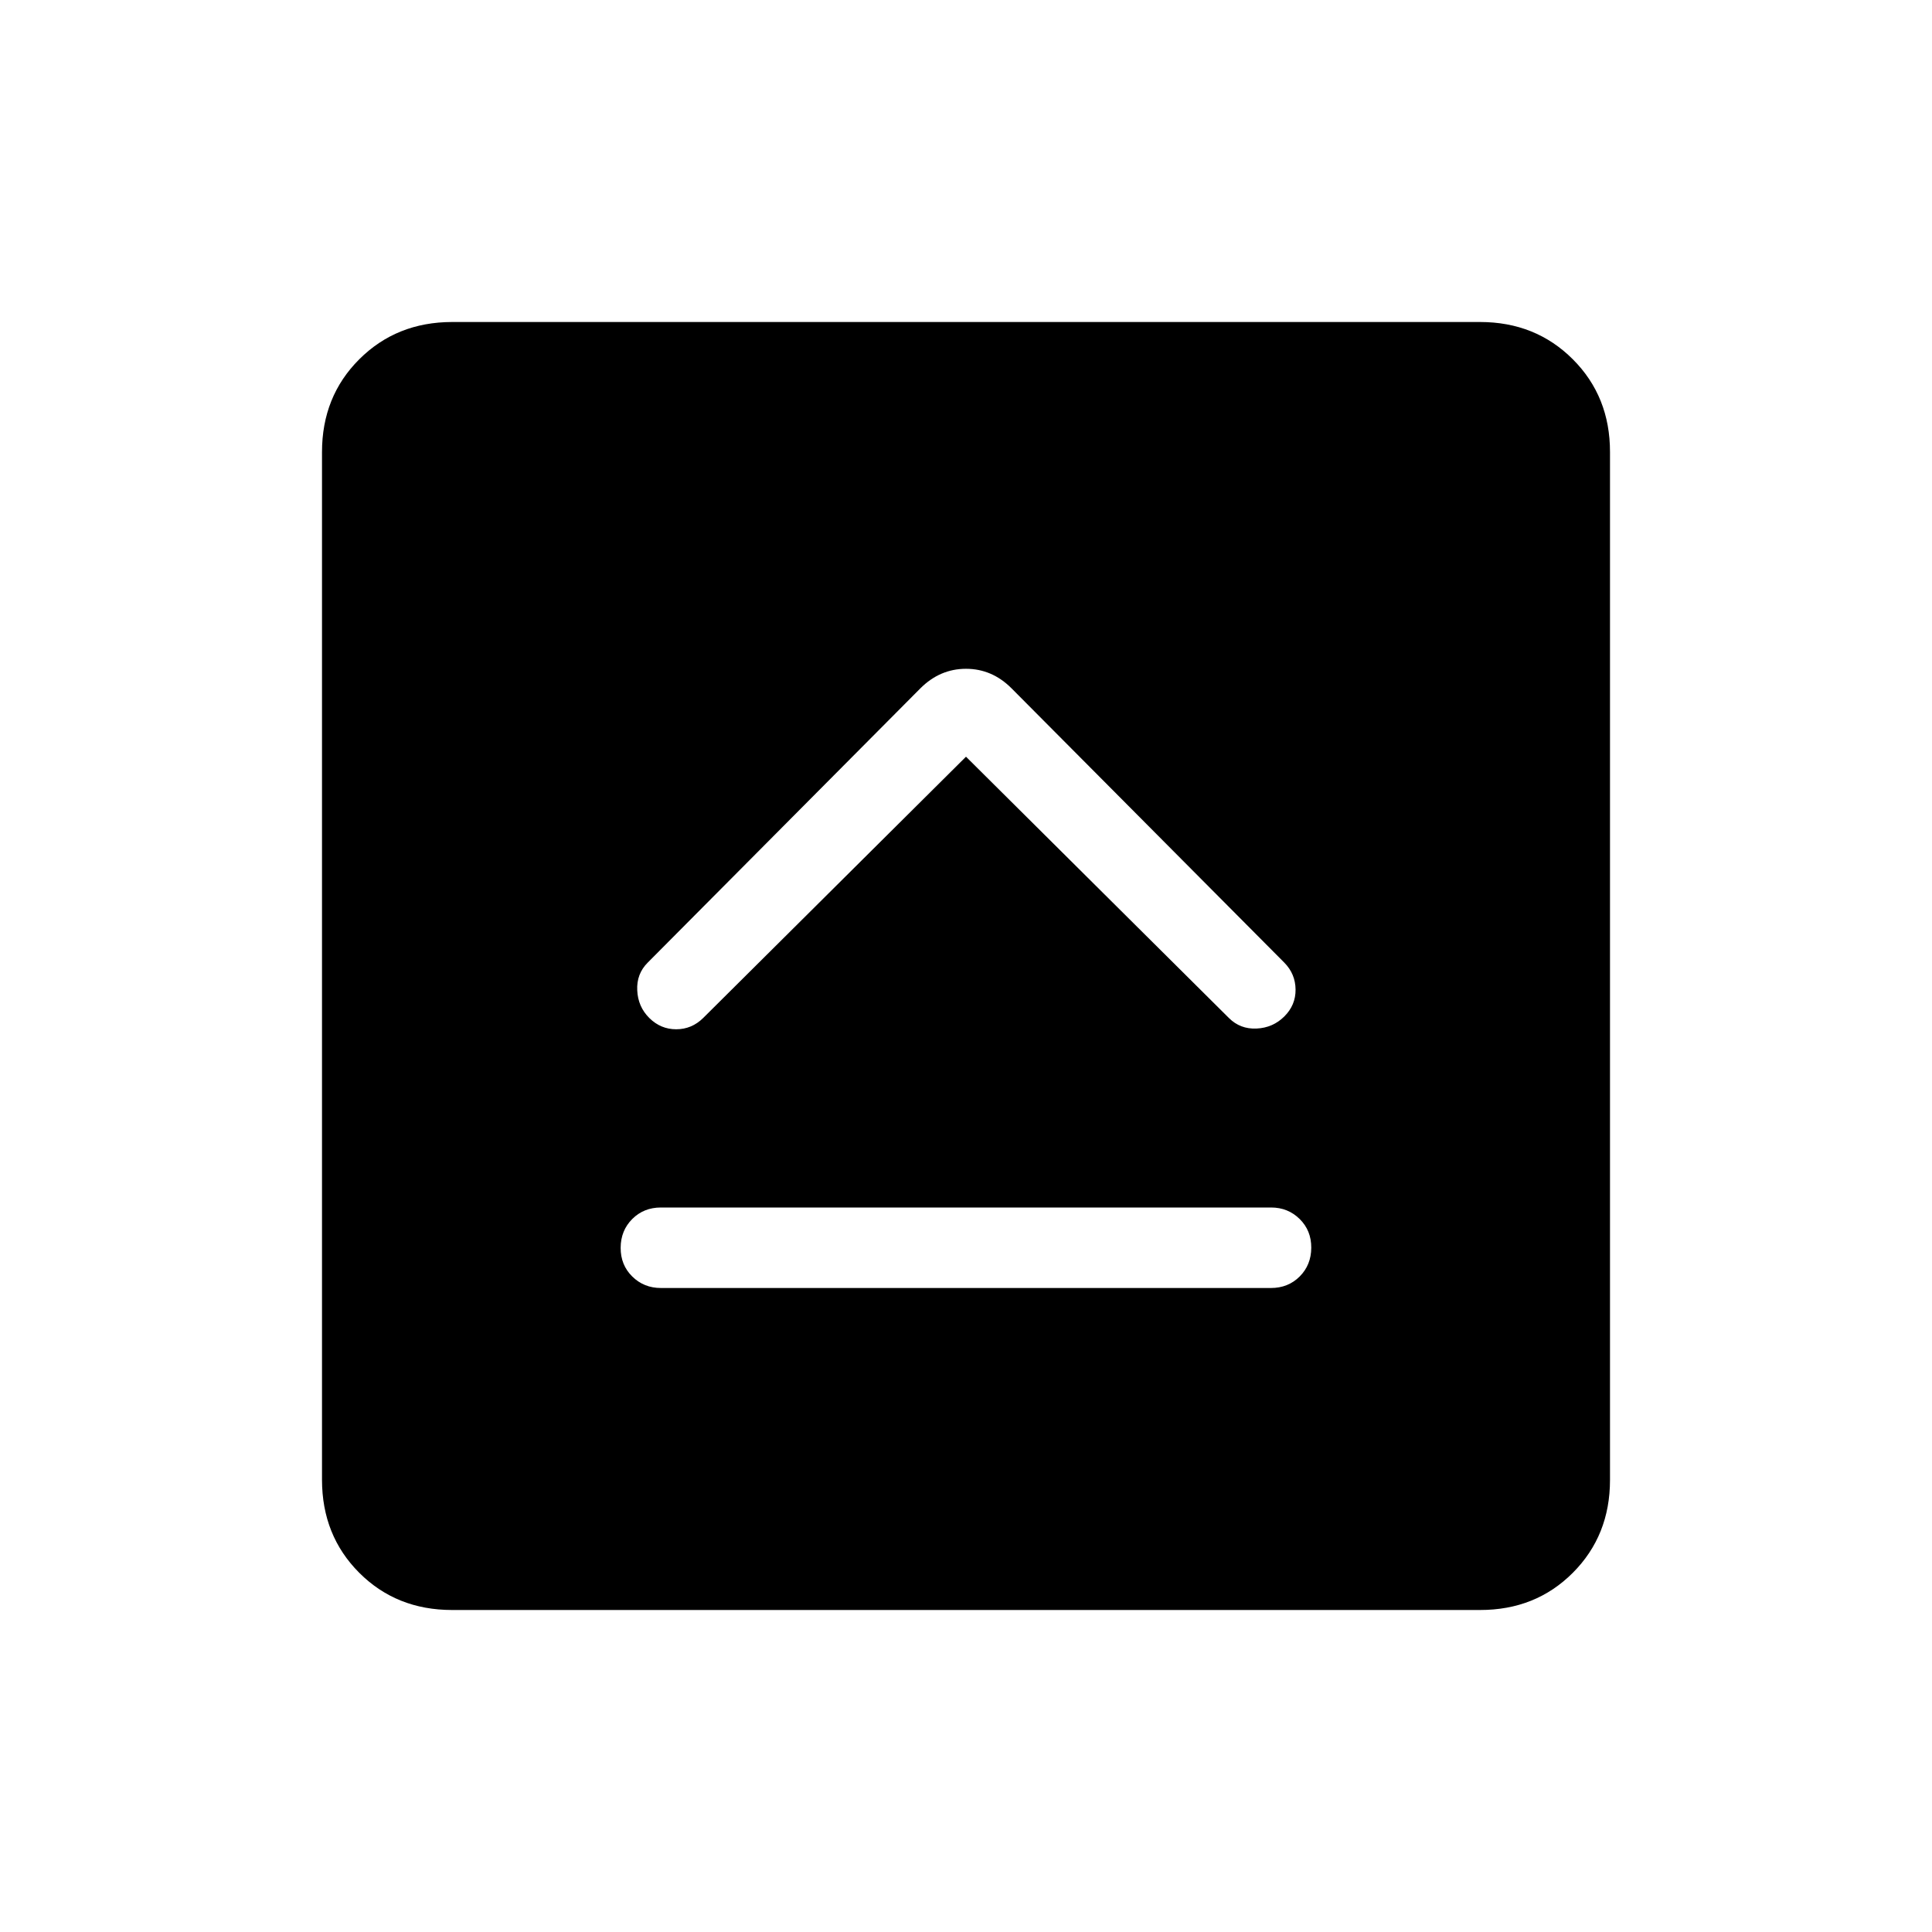 <svg xmlns="http://www.w3.org/2000/svg" width="3em" height="3em" viewBox="0 0 24 24"><path fill="currentColor" d="M8.212 16h7.576q.214 0 .357-.143t.144-.357t-.144-.357T15.79 15H8.21q-.213 0-.356.143t-.144.357t.144.357t.356.143M12 9.4l3.266 3.246q.14.14.343.131t.345-.15t.14-.335t-.14-.334L12.565 8.55q-.242-.242-.565-.242t-.566.242l-3.388 3.408q-.14.14-.13.344q.009.204.15.344t.334.14t.335-.14zM5.616 20q-.691 0-1.153-.462T4 18.384V5.616q0-.691.463-1.153T5.616 4h12.769q.69 0 1.153.463T20 5.616v12.769q0 .69-.462 1.153T18.384 20z"/></svg>